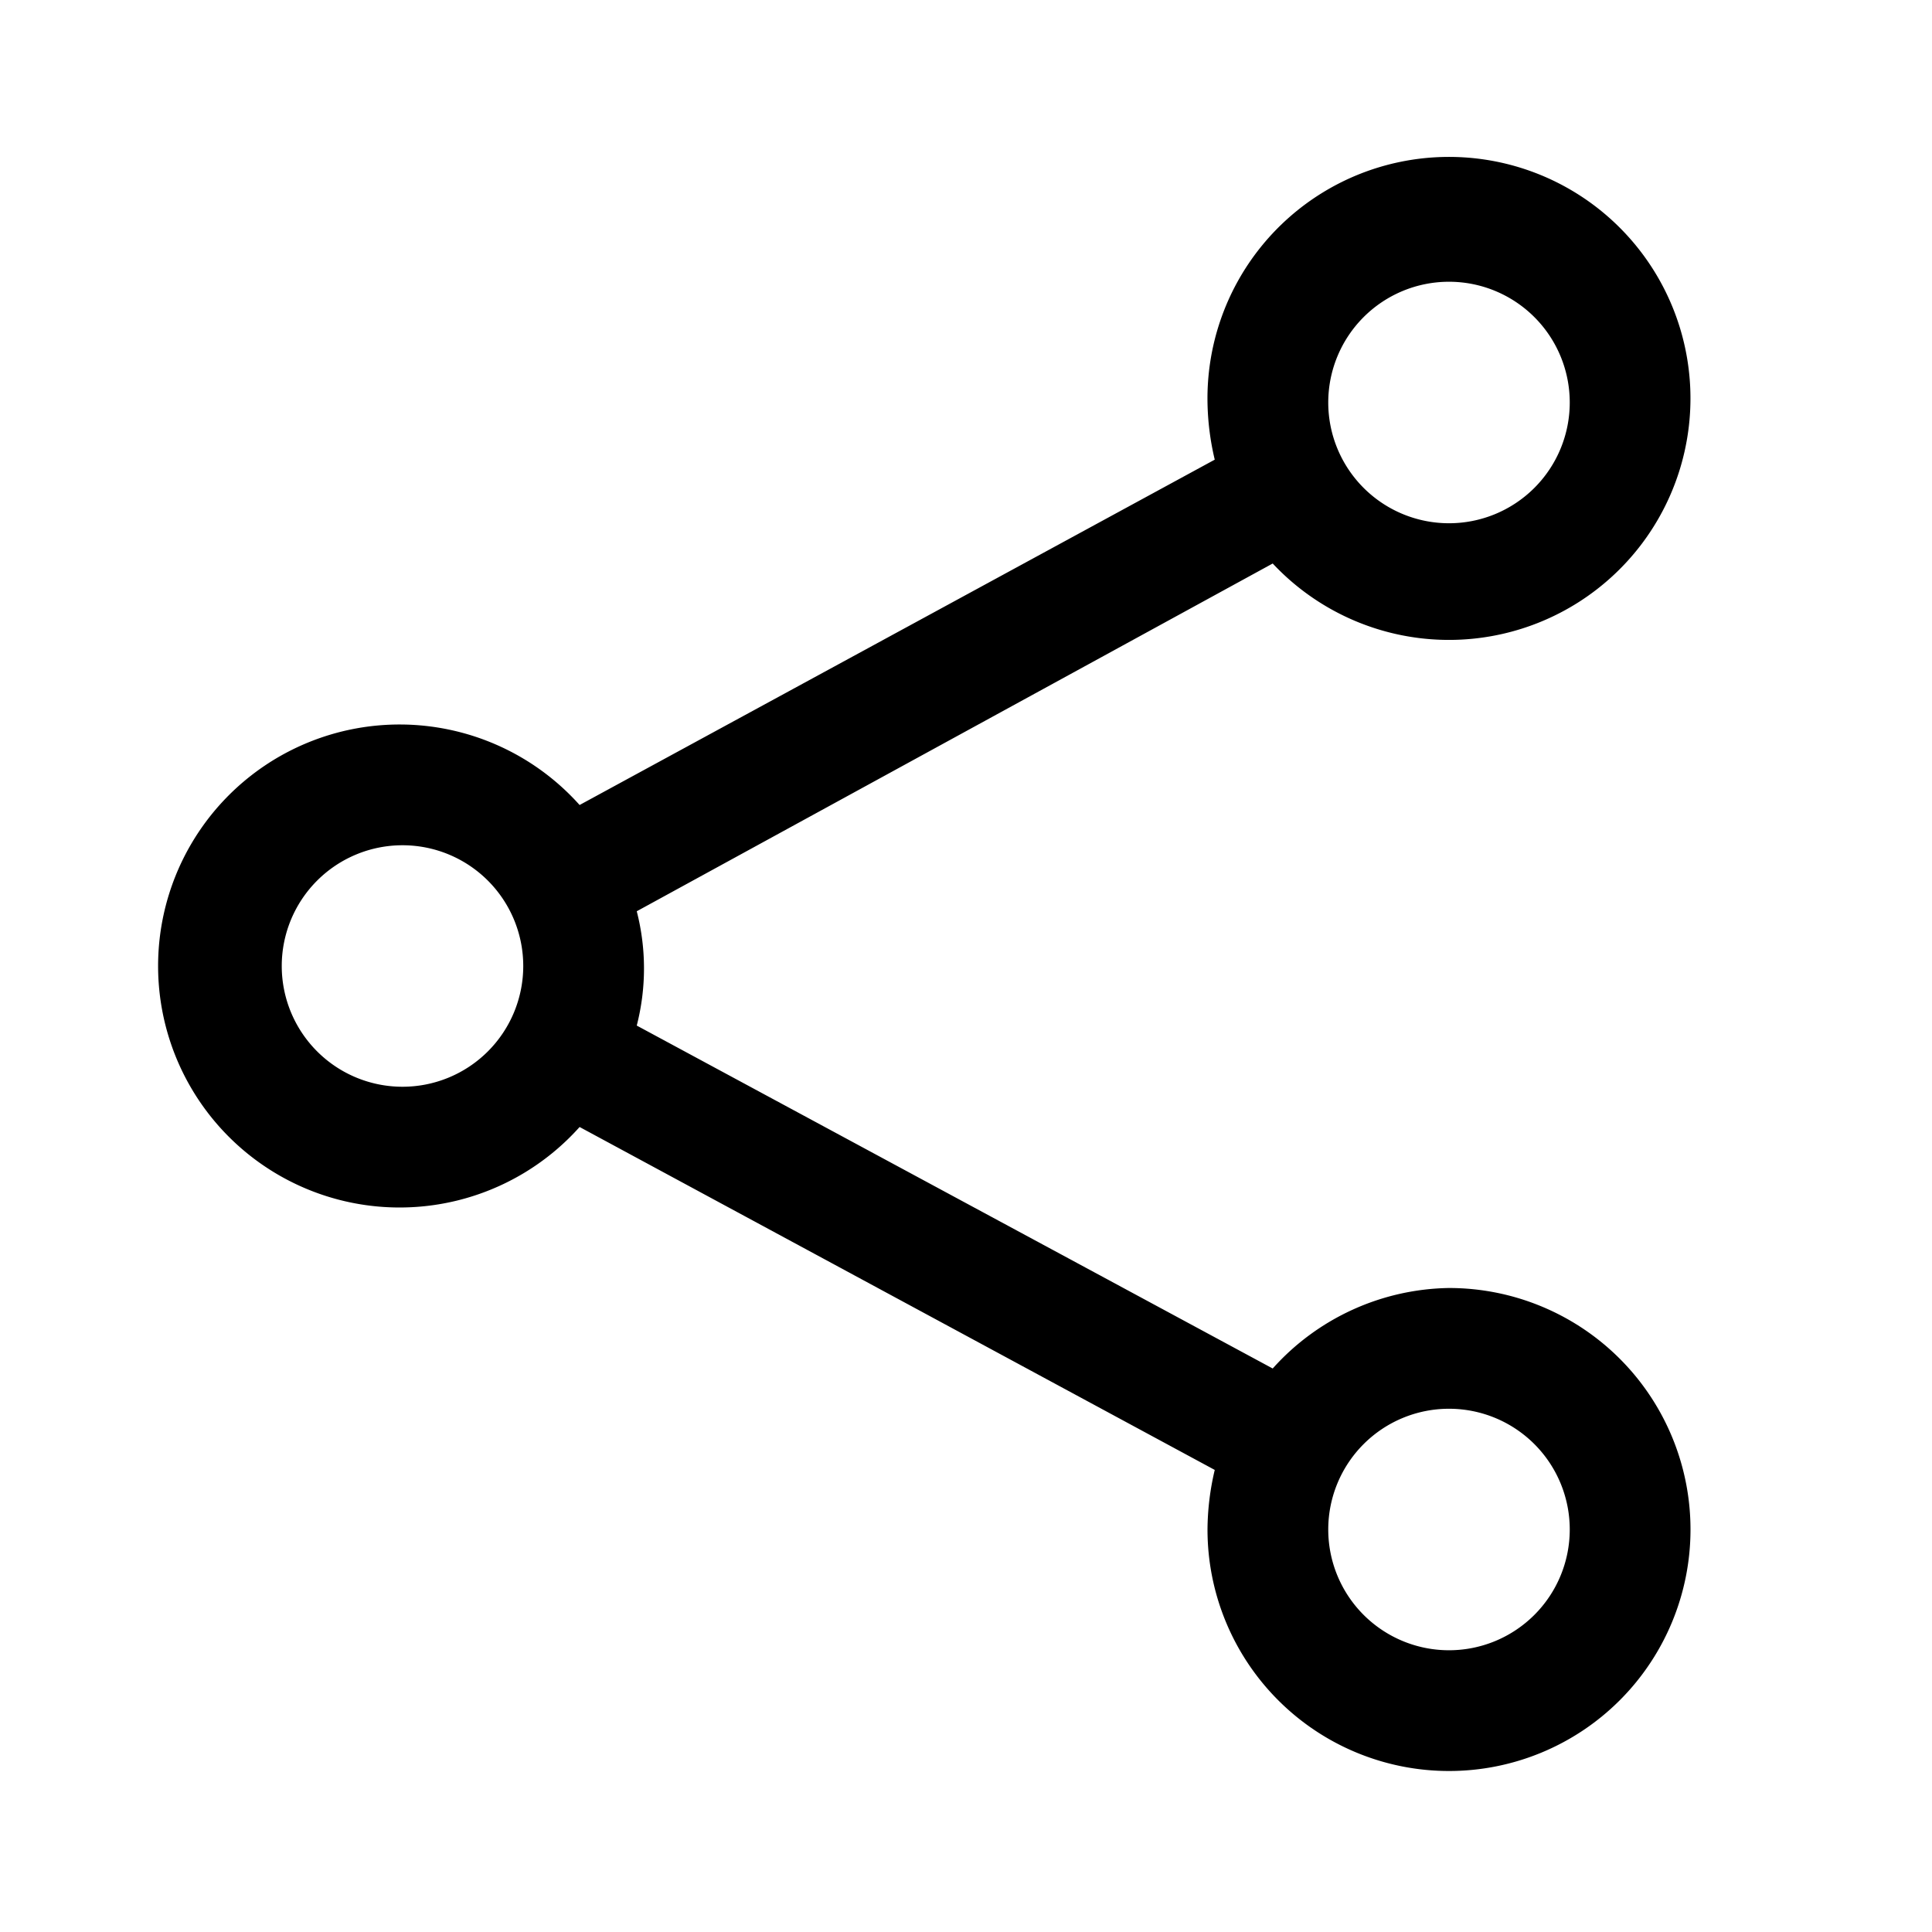 <svg id="Layer_1" data-name="Layer 1" xmlns="http://www.w3.org/2000/svg" viewBox="0 0 24 24"><title>iconoteka_share_google_m_s</title><path d="M18,16a3,3,0,0,0-2.19,1l-7.9-4.26a2.85,2.85,0,0,0,0-1.42L15.81,7A3,3,0,1,0,15,5a3.29,3.29,0,0,0,.09.71L7.2,10A3,3,0,1,0,7.2,14l7.89,4.26A3.29,3.29,0,0,0,15,19a3,3,0,1,0,3-3ZM18,3.5A1.5,1.5,0,1,1,16.5,5,1.5,1.5,0,0,1,18,3.5ZM5,13.5A1.5,1.5,0,1,1,6.5,12,1.5,1.5,0,0,1,5,13.5Zm13,7A1.5,1.5,0,1,1,19.5,19,1.5,1.5,0,0,1,18,20.5Z"/></svg>